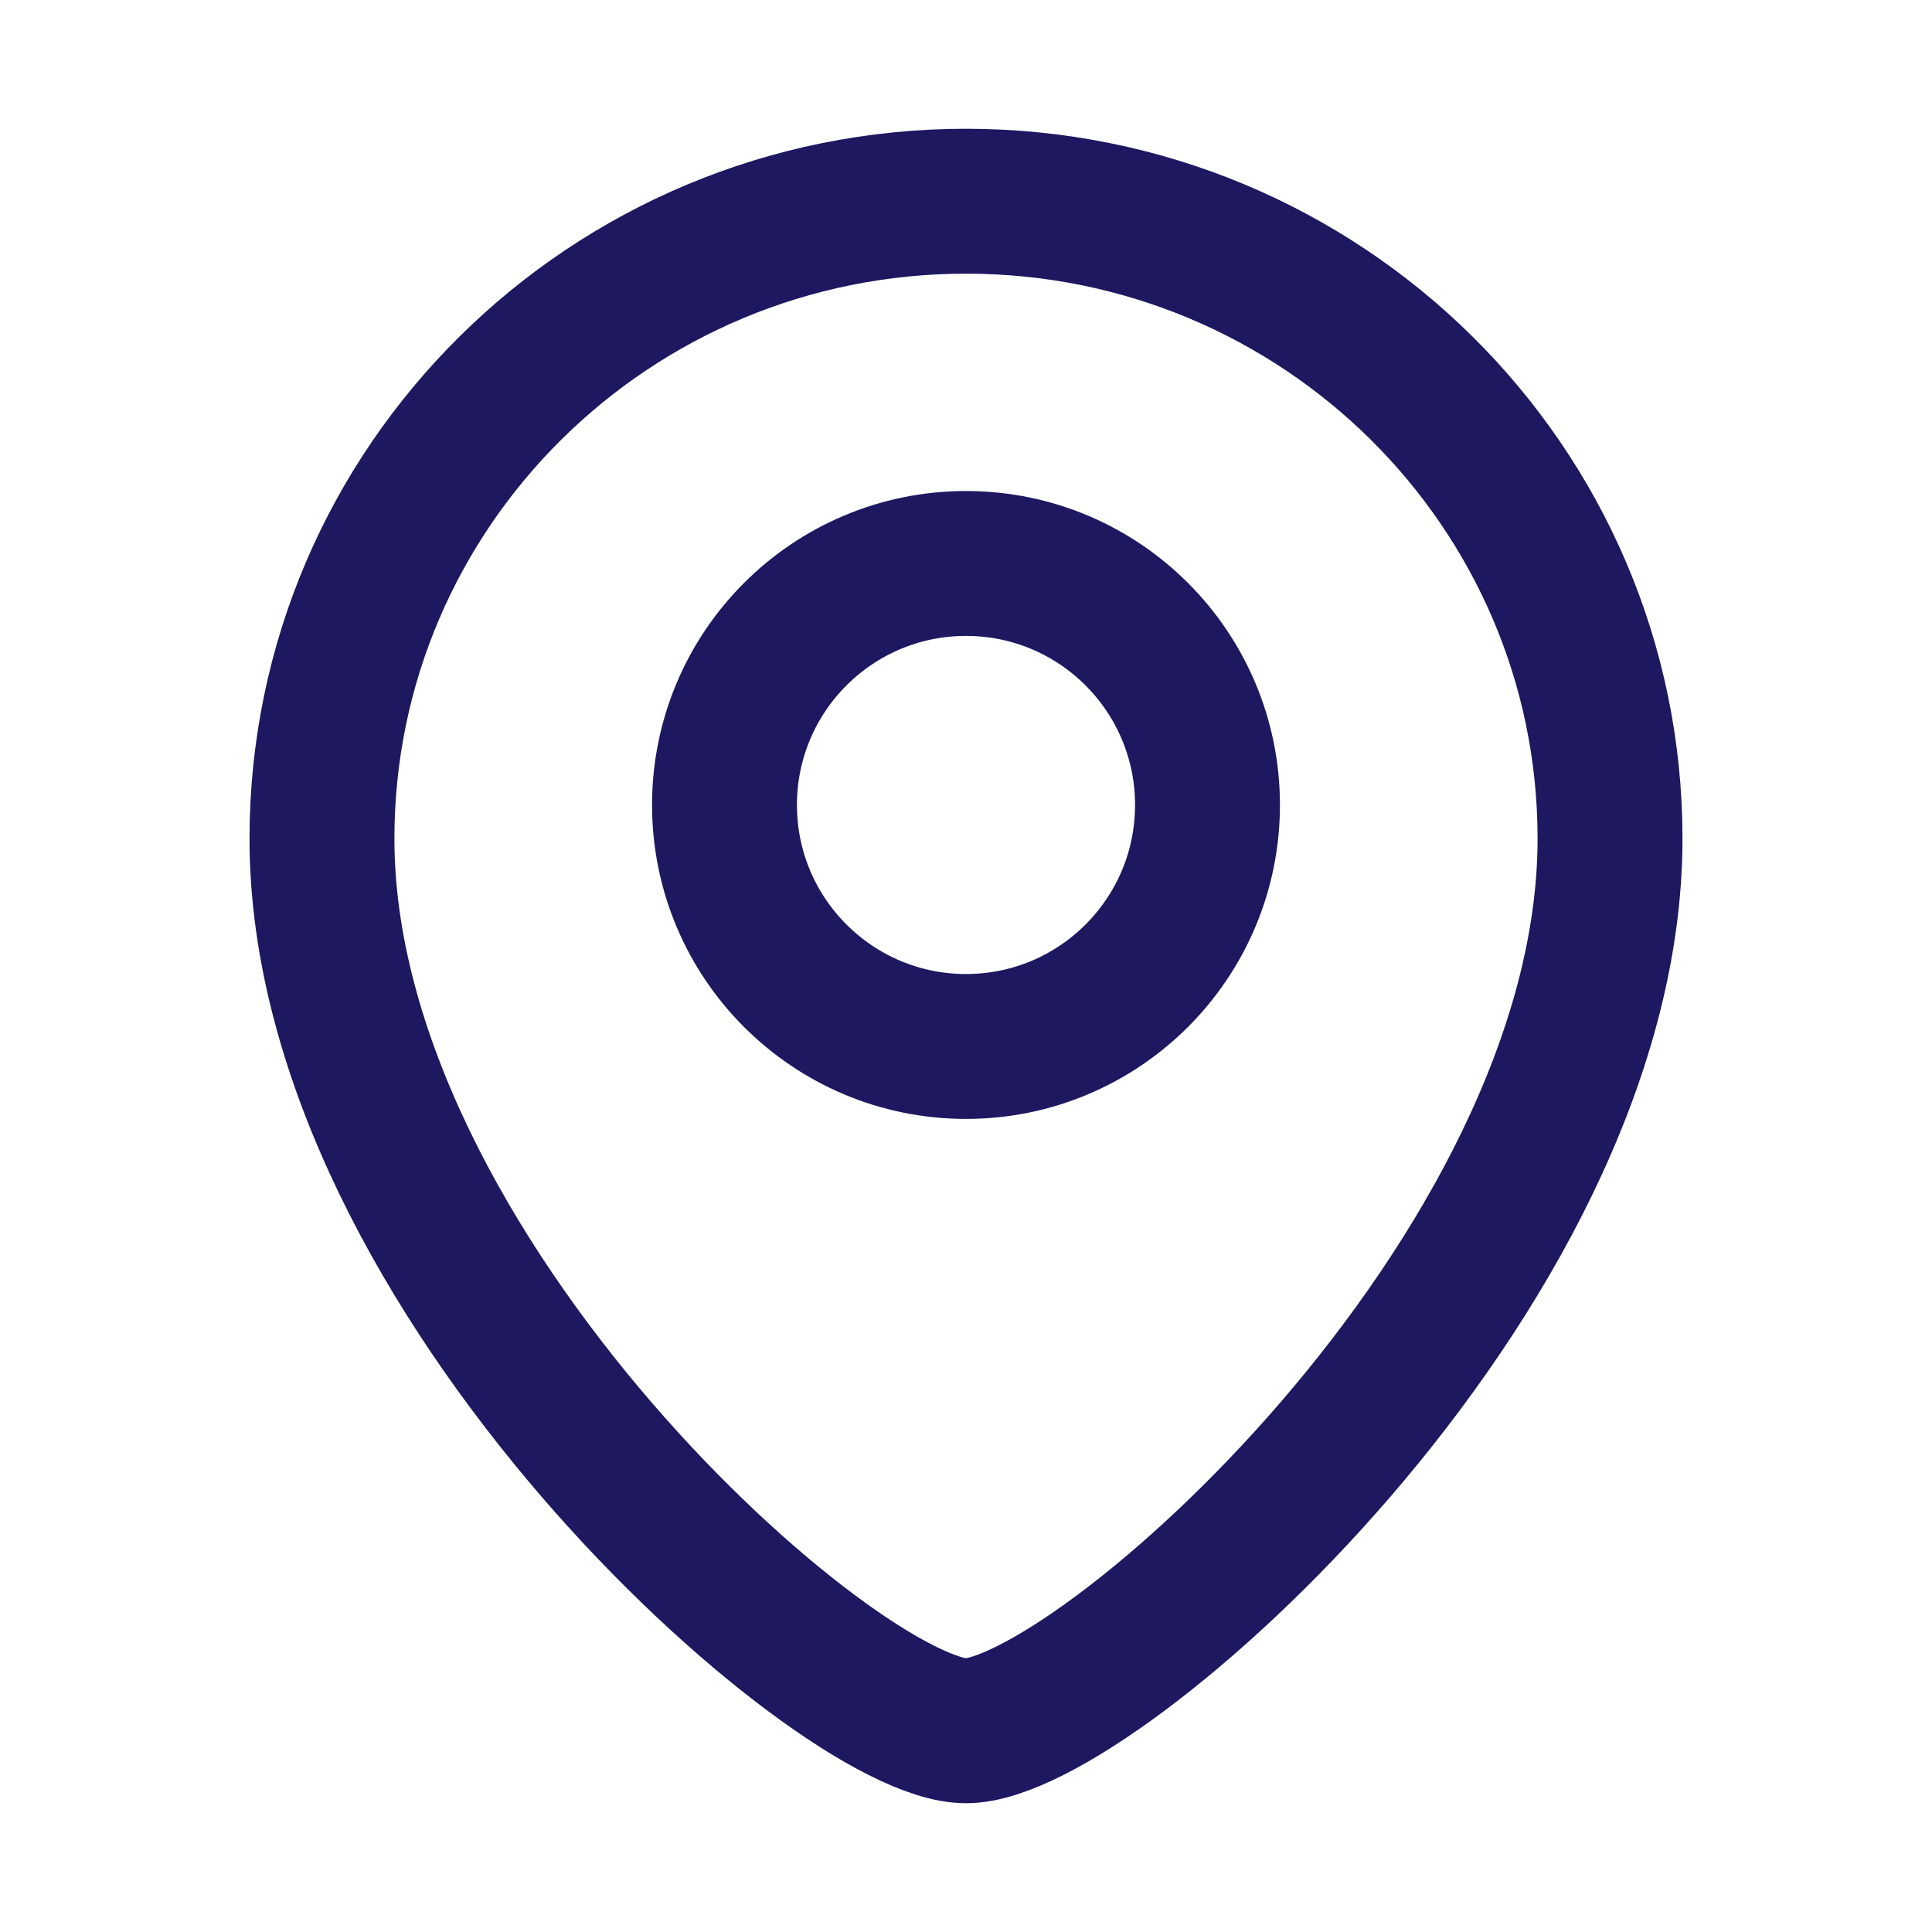 <svg width="20" height="20" viewBox="0 0 20 20" fill="none" xmlns="http://www.w3.org/2000/svg">
<path d="M16.667 8.681C16.667 13.204 11.333 17.917 10 17.917C8.667 17.917 3.333 13.204 3.333 8.681C3.333 5.037 6.318 2.083 10 2.083C13.682 2.083 16.667 5.037 16.667 8.681Z" stroke="#1D1860" stroke-width="1.5"/>
<circle cx="2.5" cy="2.5" r="2.5" transform="matrix(-1 0 0 1 12.5 5.833)" stroke="#1D1860" stroke-width="1.5"/>
</svg>
